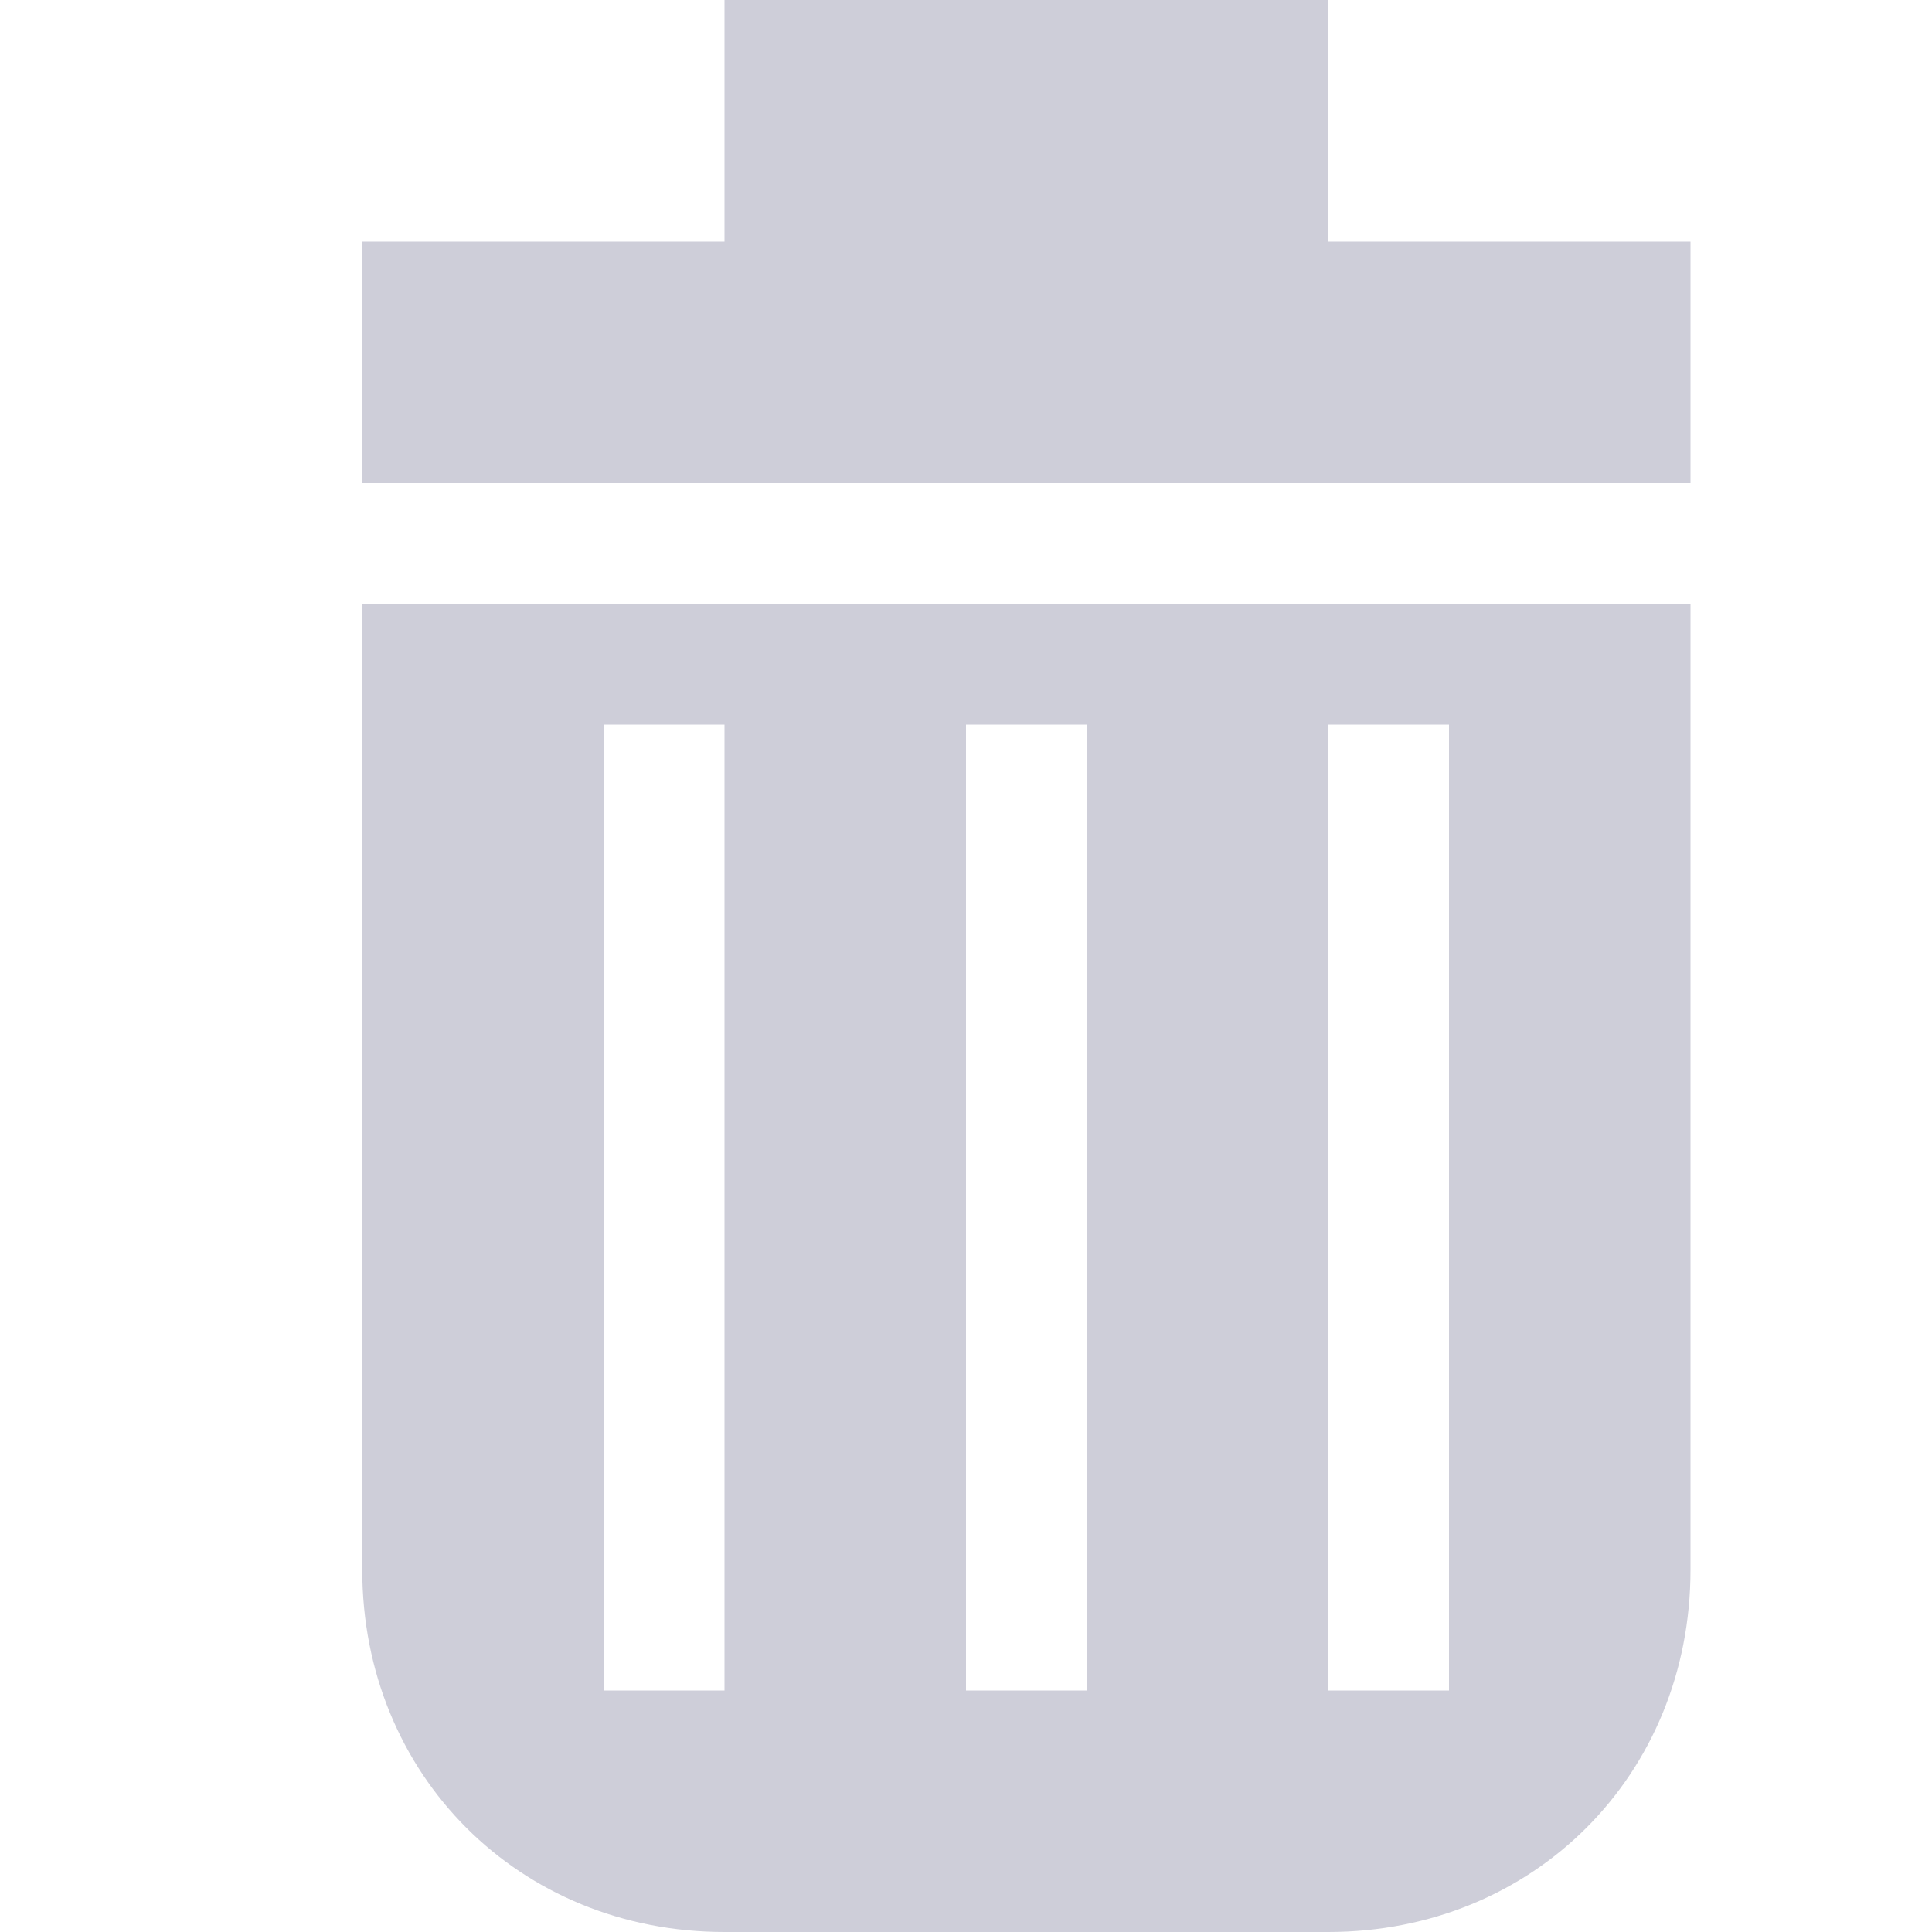 <?xml version="1.0" encoding="utf-8"?>
<!-- Generator: Adobe Illustrator 22.0.1, SVG Export Plug-In . SVG Version: 6.00 Build 0)  -->
<svg version="1.1" id="Ebene_1" xmlns="http://www.w3.org/2000/svg" xmlns:xlink="http://www.w3.org/1999/xlink" x="0px" y="0px"
	 viewBox="0 0 16 16" style="enable-background:new 0 0 16 16;" xml:space="preserve">
<style type="text/css">
	.st0{fill:#CECED9;}
	.st1{fill:#5757AA;}
	.st2{fill:#9B9BAA;}
	.st3{fill:#5EA343;}
	.st4{fill:#7F7FBB;}
	.st5{opacity:0.2;fill:none;}
	.st6{fill:#E63A3F;}
	.st7{fill:#FFFFFF;}
	.st8{fill:#FAFAFA;}
	.st9{fill:none;stroke:#5757AA;stroke-width:2;stroke-linecap:round;stroke-miterlimit:10;}
	.st10{fill:#CBEBC1;}
	.st11{fill:#EDEDF2;}
	.st12{fill:#38396D;}
	.st13{fill:url(#SVGID_1_);}
	.st14{fill:url(#SVGID_2_);}
	.st15{fill:url(#SVGID_3_);}
	.st16{fill:url(#SVGID_4_);}
	.st17{fill:none;stroke:#5757AA;stroke-width:1.895;stroke-miterlimit:10;}
	.st18{fill:#CCCCCC;stroke:#CECED9;stroke-miterlimit:10;}
	.st19{fill:none;stroke:#CECED9;stroke-width:1.673;stroke-linecap:round;stroke-miterlimit:10;}
	.st20{fill:#E1E1E5;}
	.st21{fill:#FF00FF;}
	.st22{fill:#82828F;}
	.st23{fill:none;}
</style>
<path class="st0" d="M3,5v8c0,1.7,1.3,3,3,3h5c1.7,0,3-1.3,3-3V5H3z M6,14H5V6h1V14z M9,14H8V6h1V14z M12,14h-1V6h1V14z"/>
<polygon class="st0" points="11,2 11,0 6,0 6,2 3,2 3,4 14,4 14,2 "/>
<g>
	<path class="st23" d="M20.4-13.4v33.8H-2.4v-33.8H20.4 M21-14H-3v35h24V-14L21-14z"/>
</g>
</svg>
